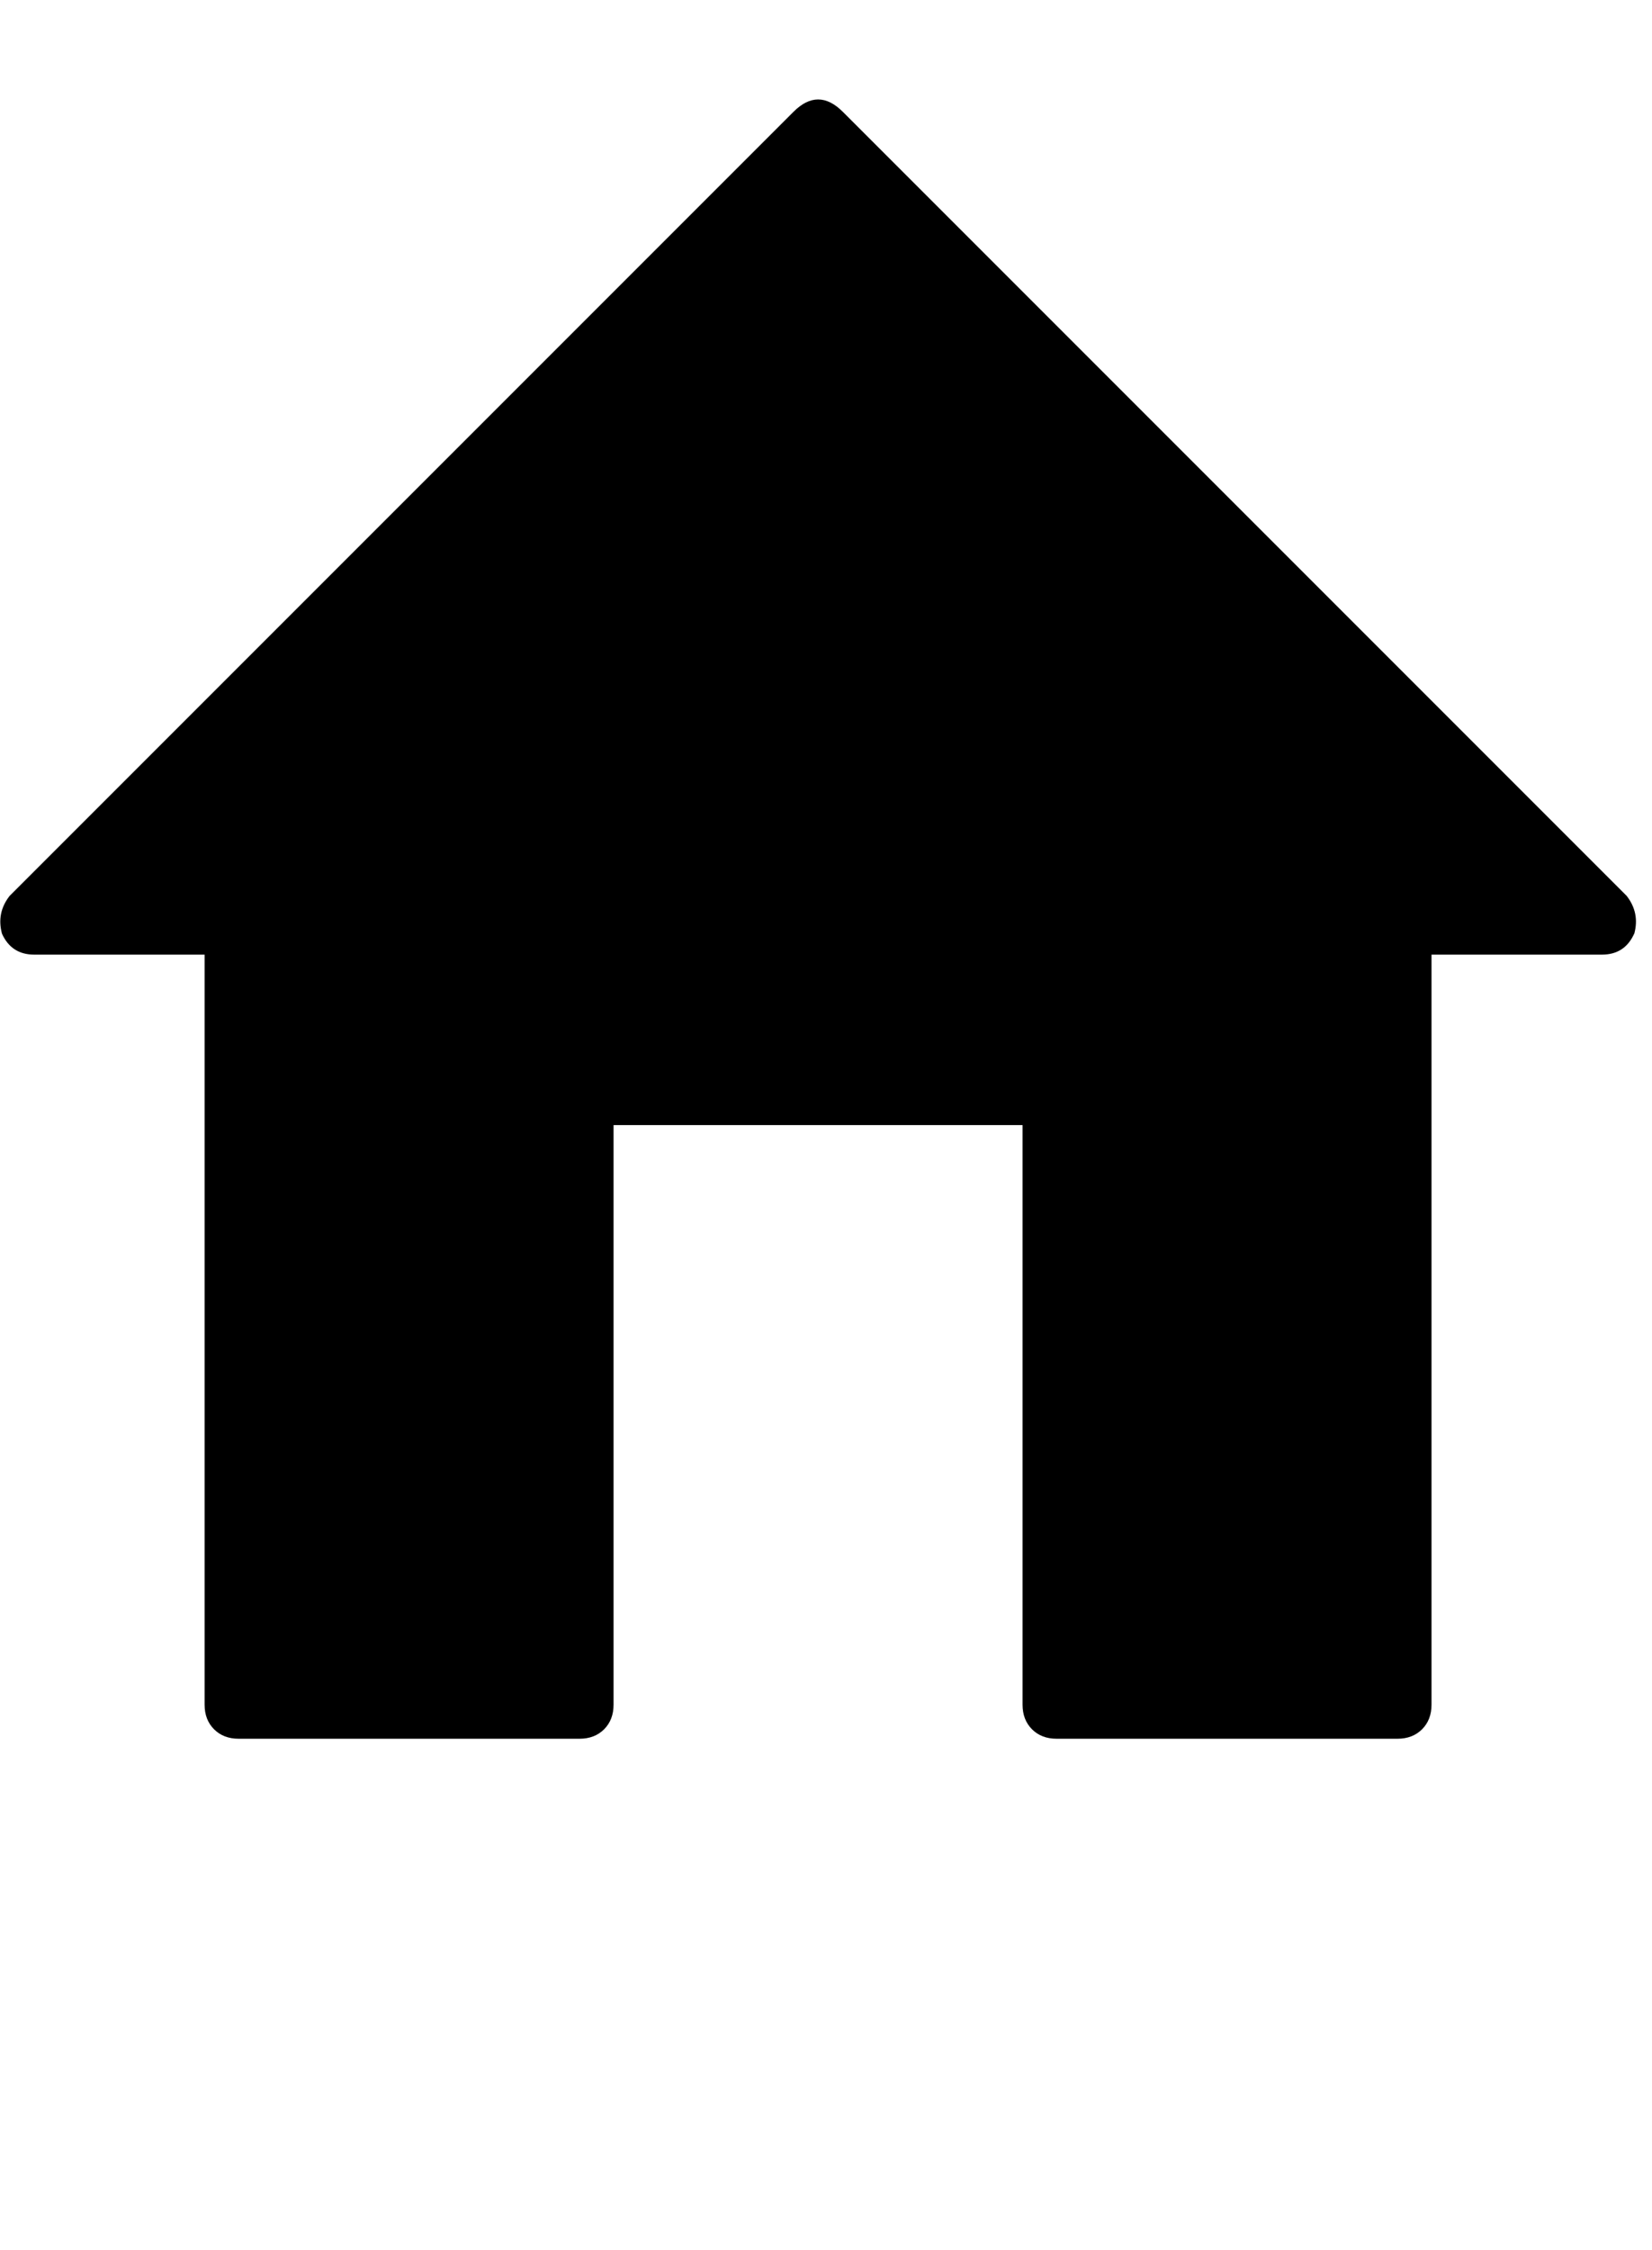 <?xml version="1.0" encoding="utf-8"?>
<!-- Generated by IcoMoon.io -->
<!DOCTYPE svg PUBLIC "-//W3C//DTD SVG 1.1//EN" "http://www.w3.org/Graphics/SVG/1.1/DTD/svg11.dtd">
<svg version="1.1" xmlns="http://www.w3.org/2000/svg" xmlns:xlink="http://www.w3.org/1999/xlink" width="47" height="64" viewBox="0 0 47 64">
	<path d="M46.492 26.559q-0.269 0.593-0.916 0.593h-4.849v21.333q0 0.431-0.269 0.7t-0.7 0.269h-9.697q-0.431 0-0.7-0.269t-0.269-0.7v-16.485h-11.636v16.485q0 0.431-0.269 0.7t-0.7 0.269h-9.697q-0.431 0-0.7-0.269t-0.269-0.7v-21.333h-4.848q-0.646 0-0.916-0.593-0.162-0.593 0.216-1.077l22.303-22.303q0.7-0.7 1.401 0l22.303 22.303q0.377 0.485 0.215 1.077z" />
</svg>
